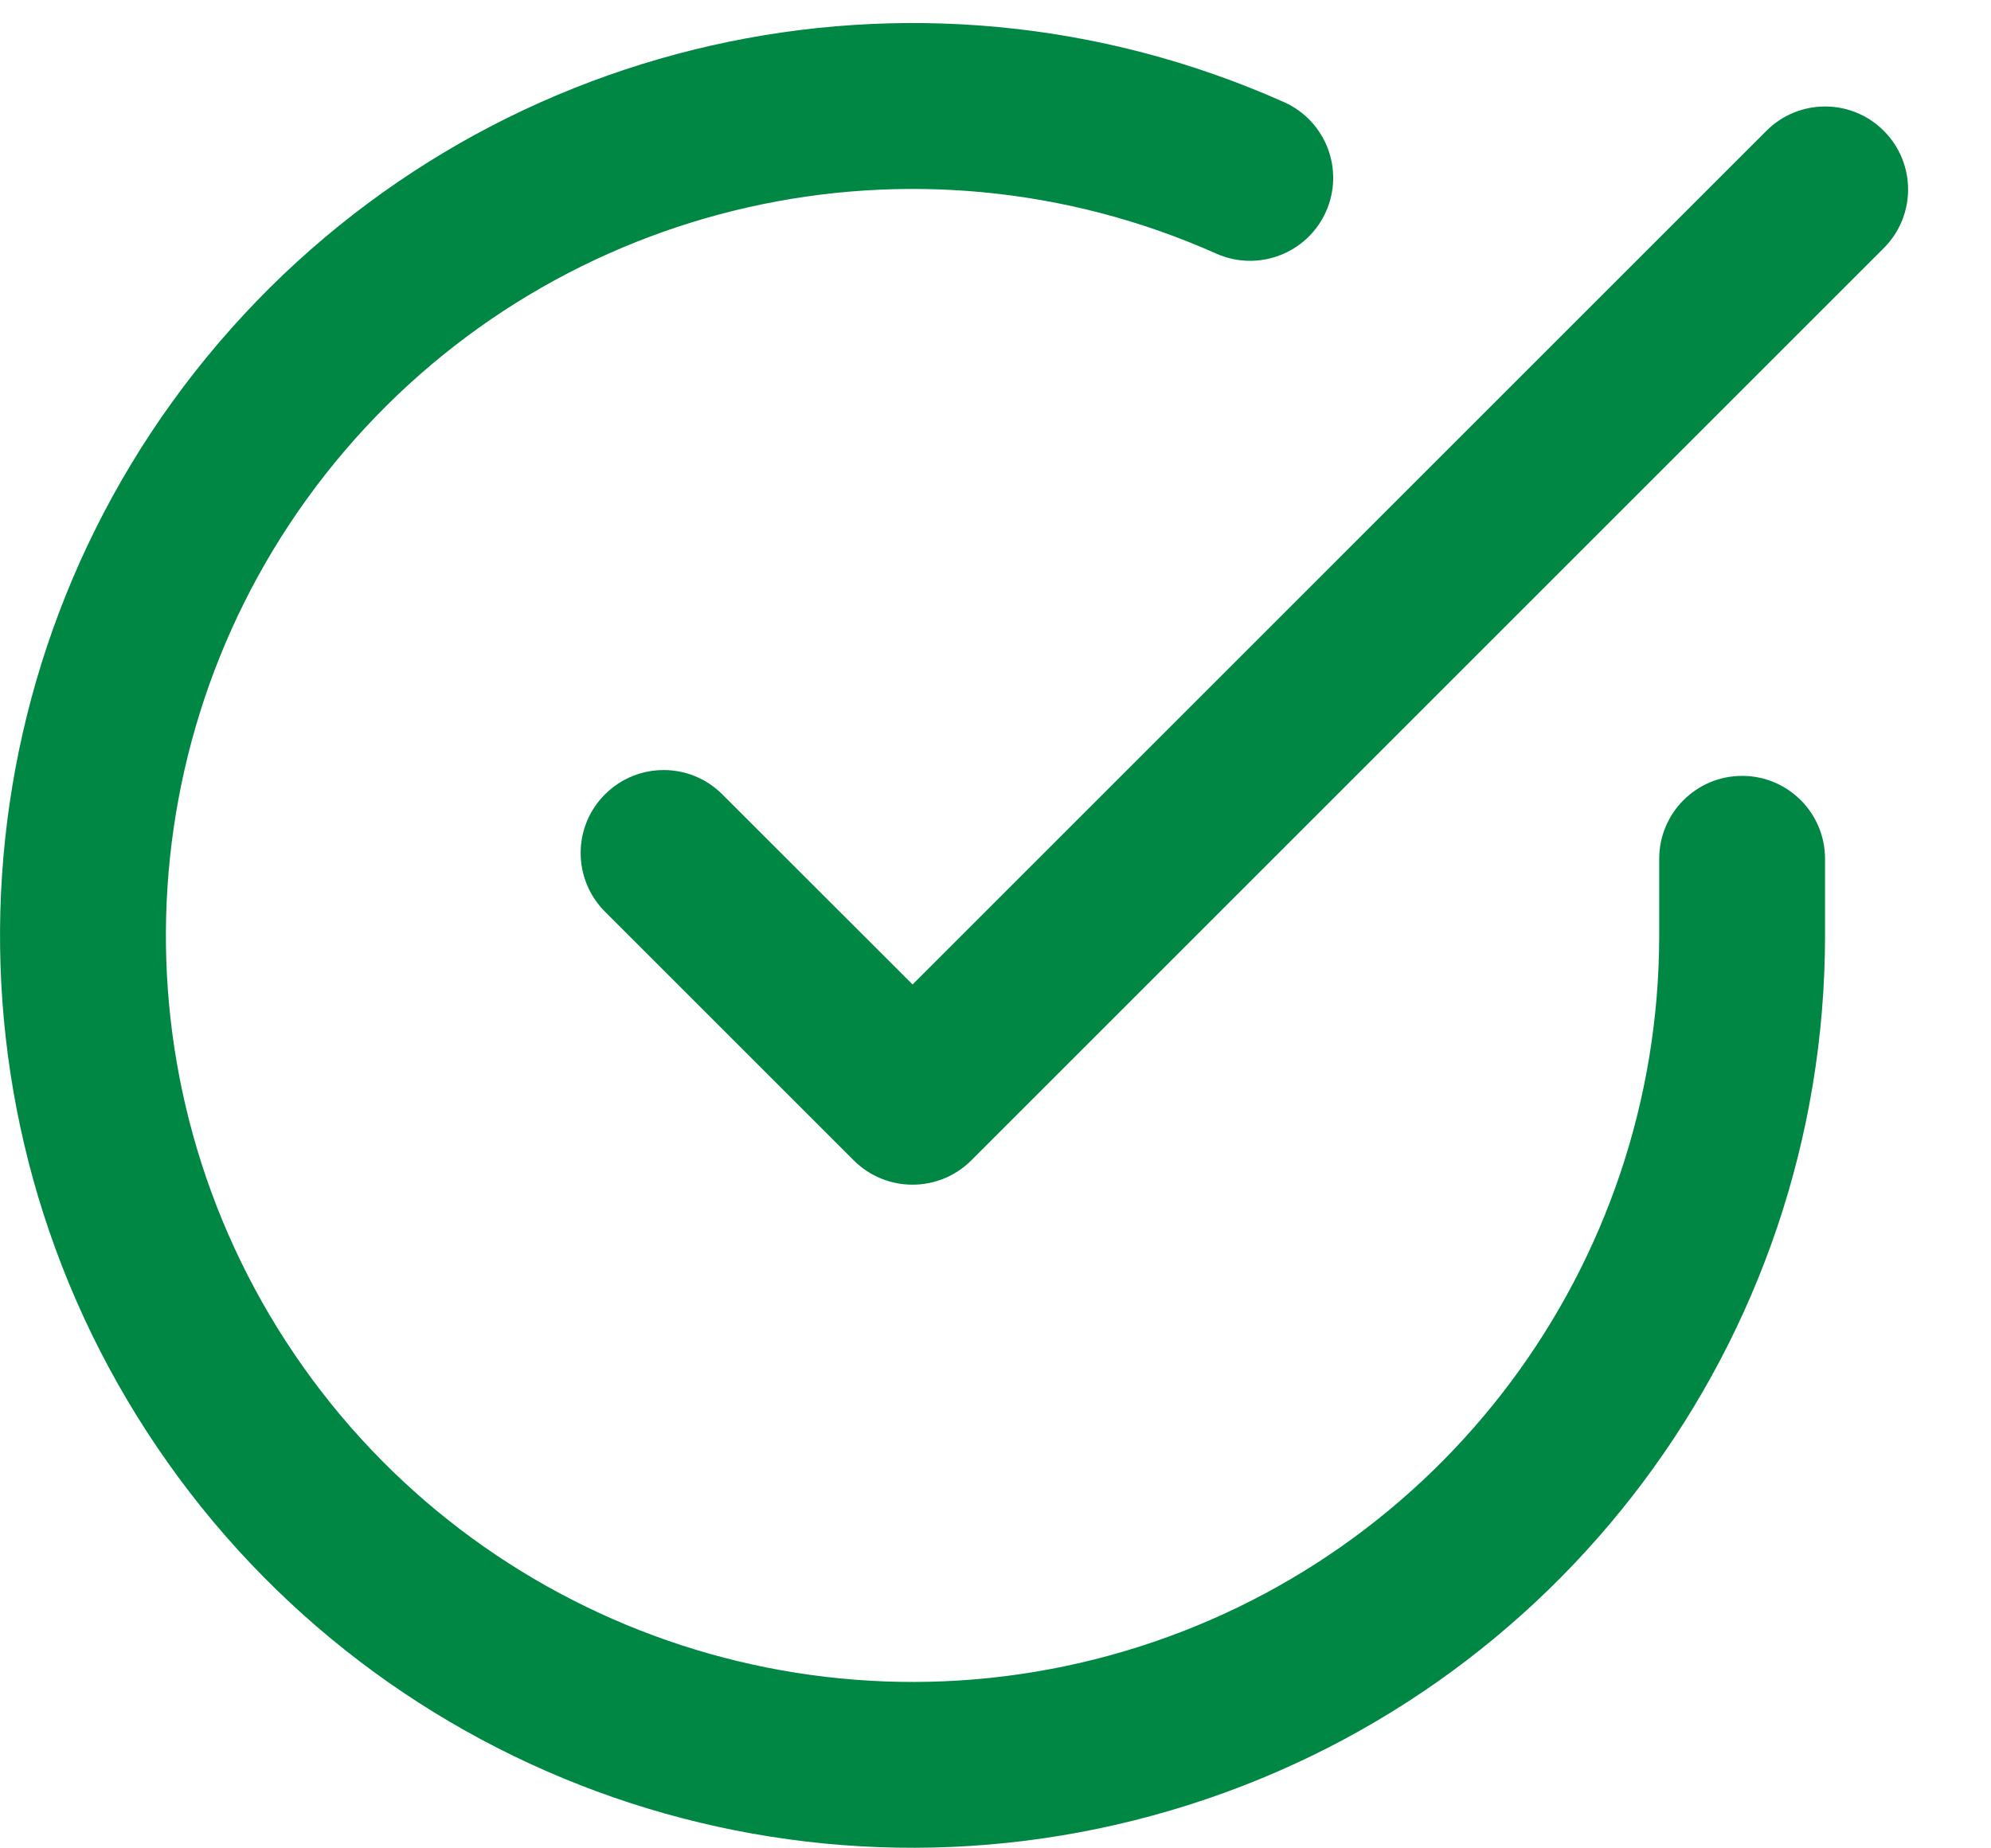 <svg width="14" height="13" viewBox="0 0 14 13" fill="none" xmlns="http://www.w3.org/2000/svg">
<path d="M2.426 3.168C3.936 1.401 6.43 0.837 8.553 1.784C8.848 1.915 9.193 1.782 9.324 1.488C9.455 1.194 9.323 0.849 9.028 0.718C6.433 -0.439 3.385 0.25 1.539 2.41C-0.307 4.57 -0.513 7.688 1.034 10.072C2.58 12.456 5.511 13.538 8.236 12.732C10.961 11.927 12.832 9.424 12.833 6.582V6.04C12.833 5.718 12.572 5.457 12.25 5.457C11.928 5.457 11.667 5.718 11.667 6.04V6.582C11.665 8.907 10.135 10.954 7.905 11.614C5.676 12.273 3.278 11.387 2.012 9.437C0.747 7.486 0.915 4.936 2.426 3.168Z" fill="#008743"/>
<path d="M13.246 1.745C13.474 1.517 13.474 1.148 13.246 0.92C13.018 0.692 12.649 0.692 12.421 0.92L6.417 6.924L5.079 5.587C4.851 5.359 4.482 5.359 4.254 5.587C4.026 5.814 4.026 6.184 4.254 6.412L6.004 8.162C6.232 8.389 6.601 8.389 6.829 8.162L13.246 1.745Z" fill="#008743"/>
</svg>
